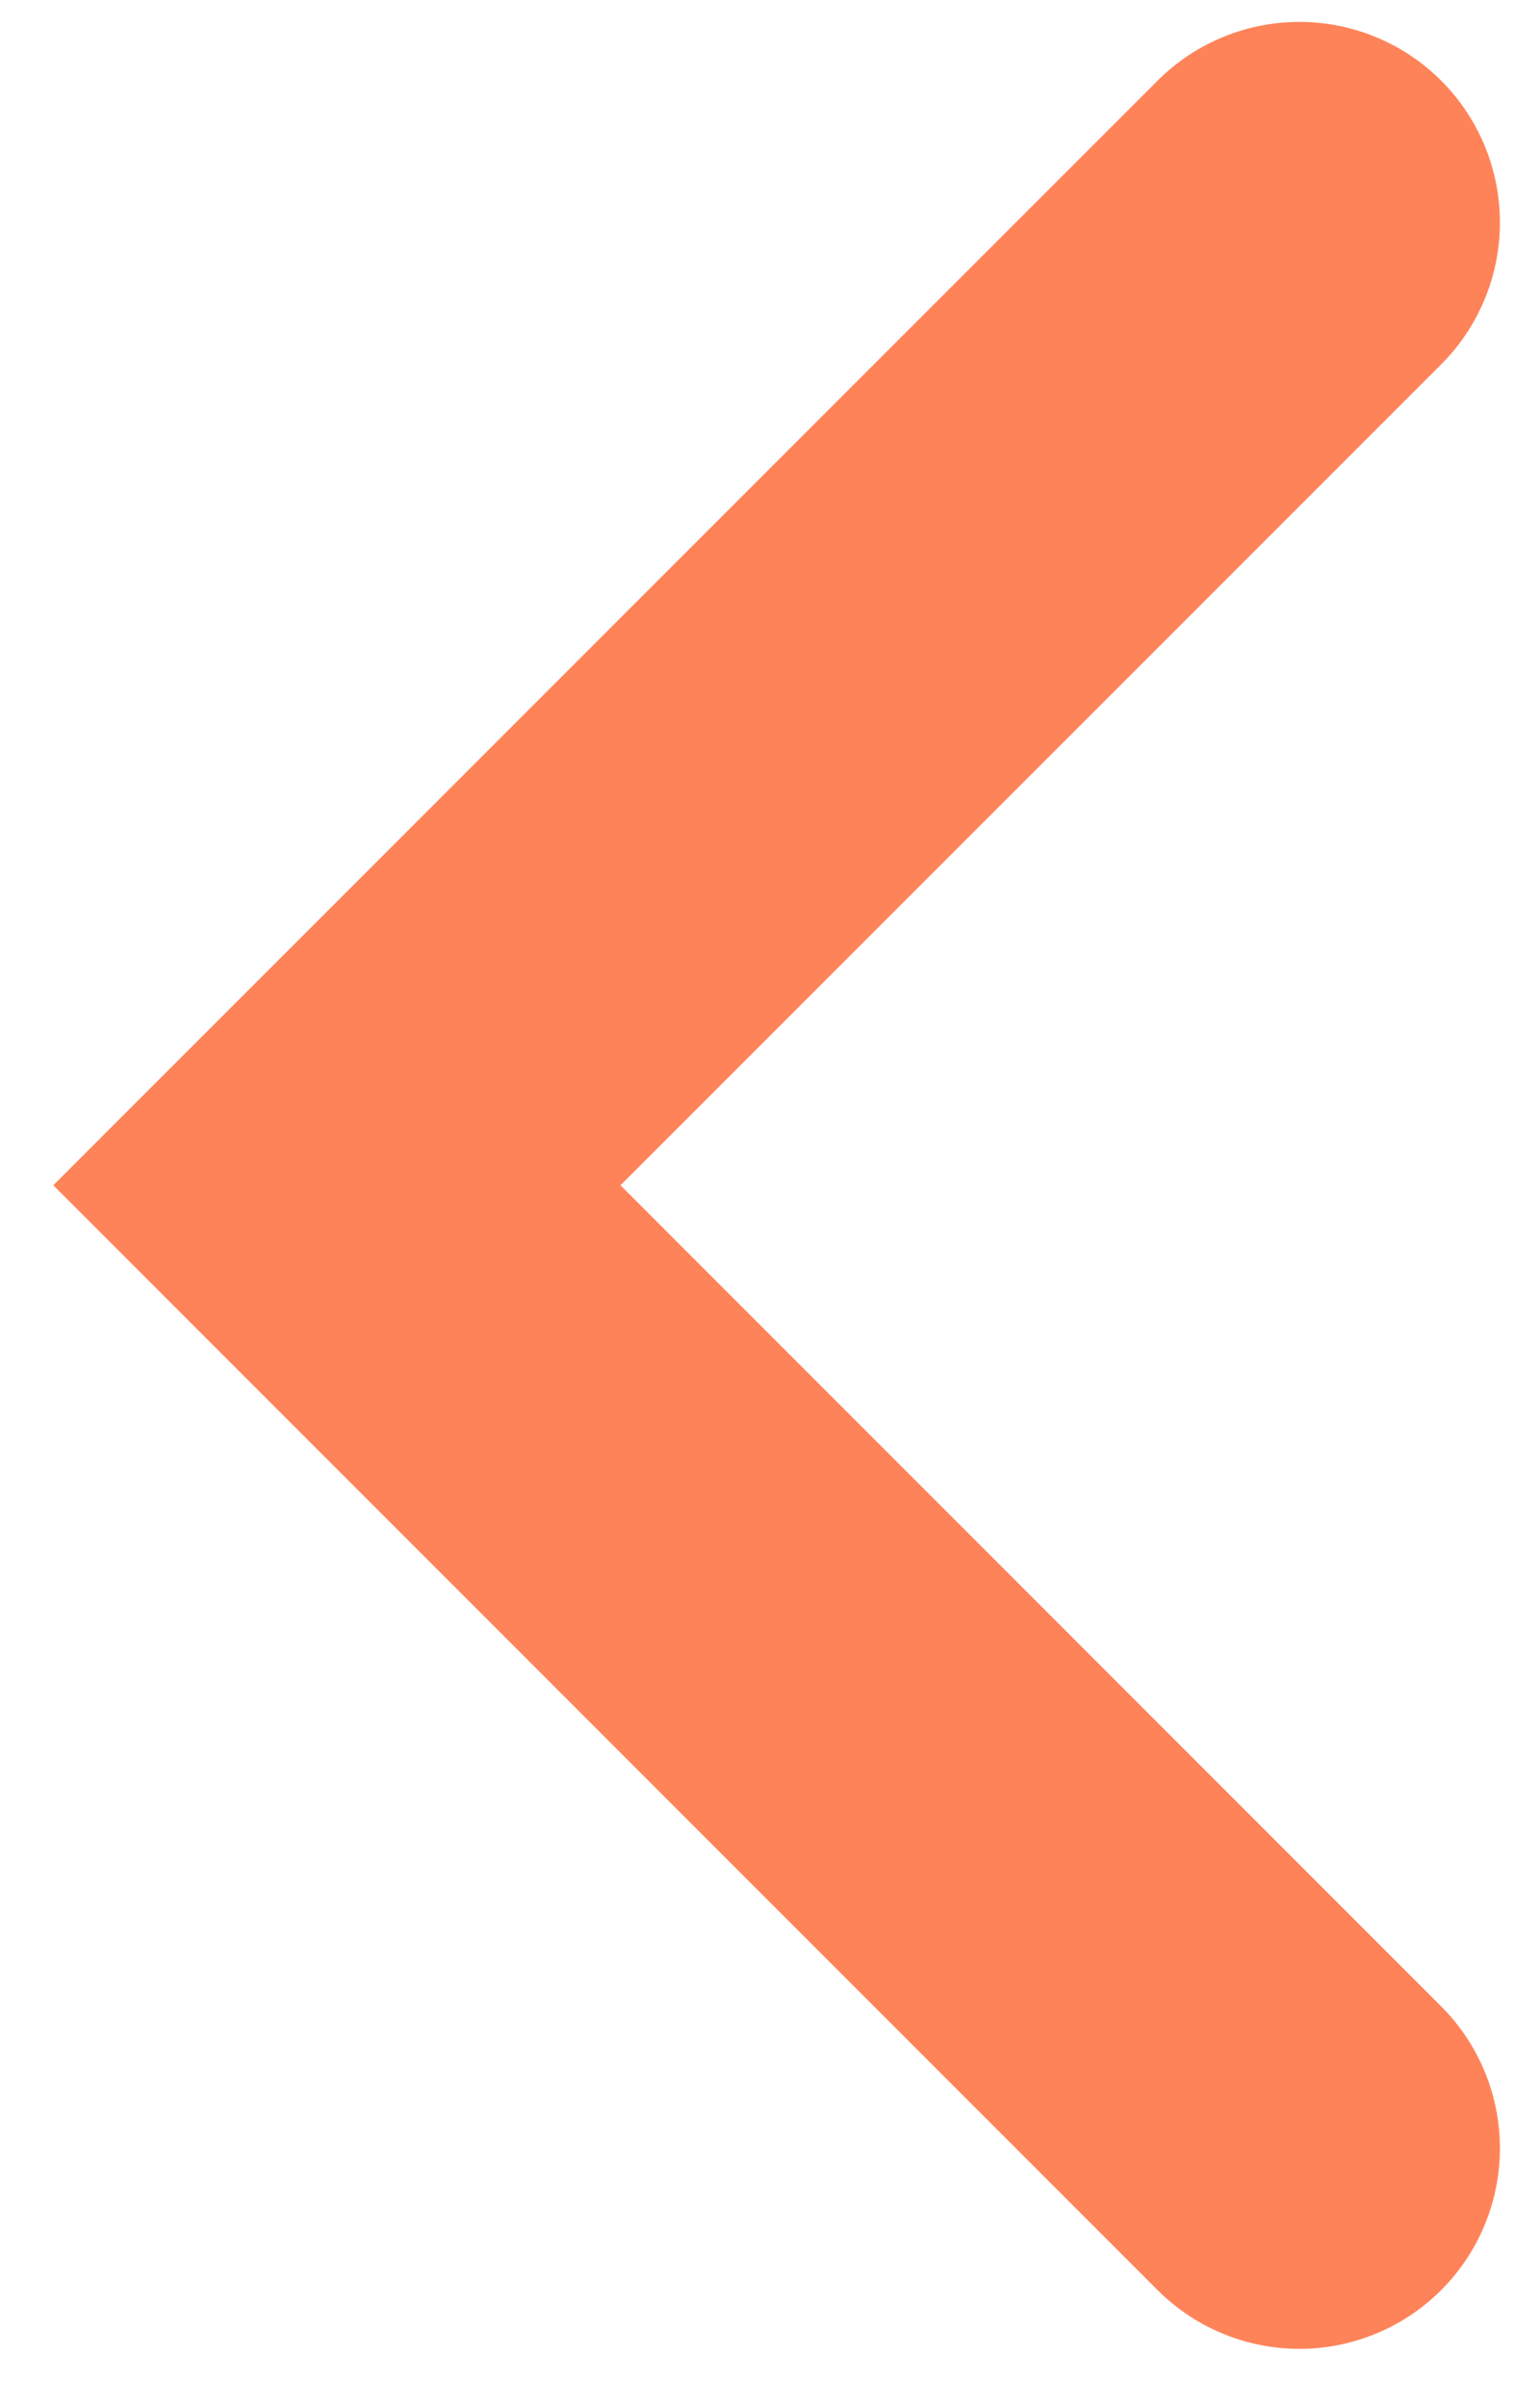 <svg width="16" height="25" viewBox="0 0 16 25" fill="none" xmlns="http://www.w3.org/2000/svg">
<path d="M13.5 22.311L3.5 12.31L13.5 2.311" stroke="#FF8359" stroke-width="4.167" stroke-linecap="round"/>
</svg>
